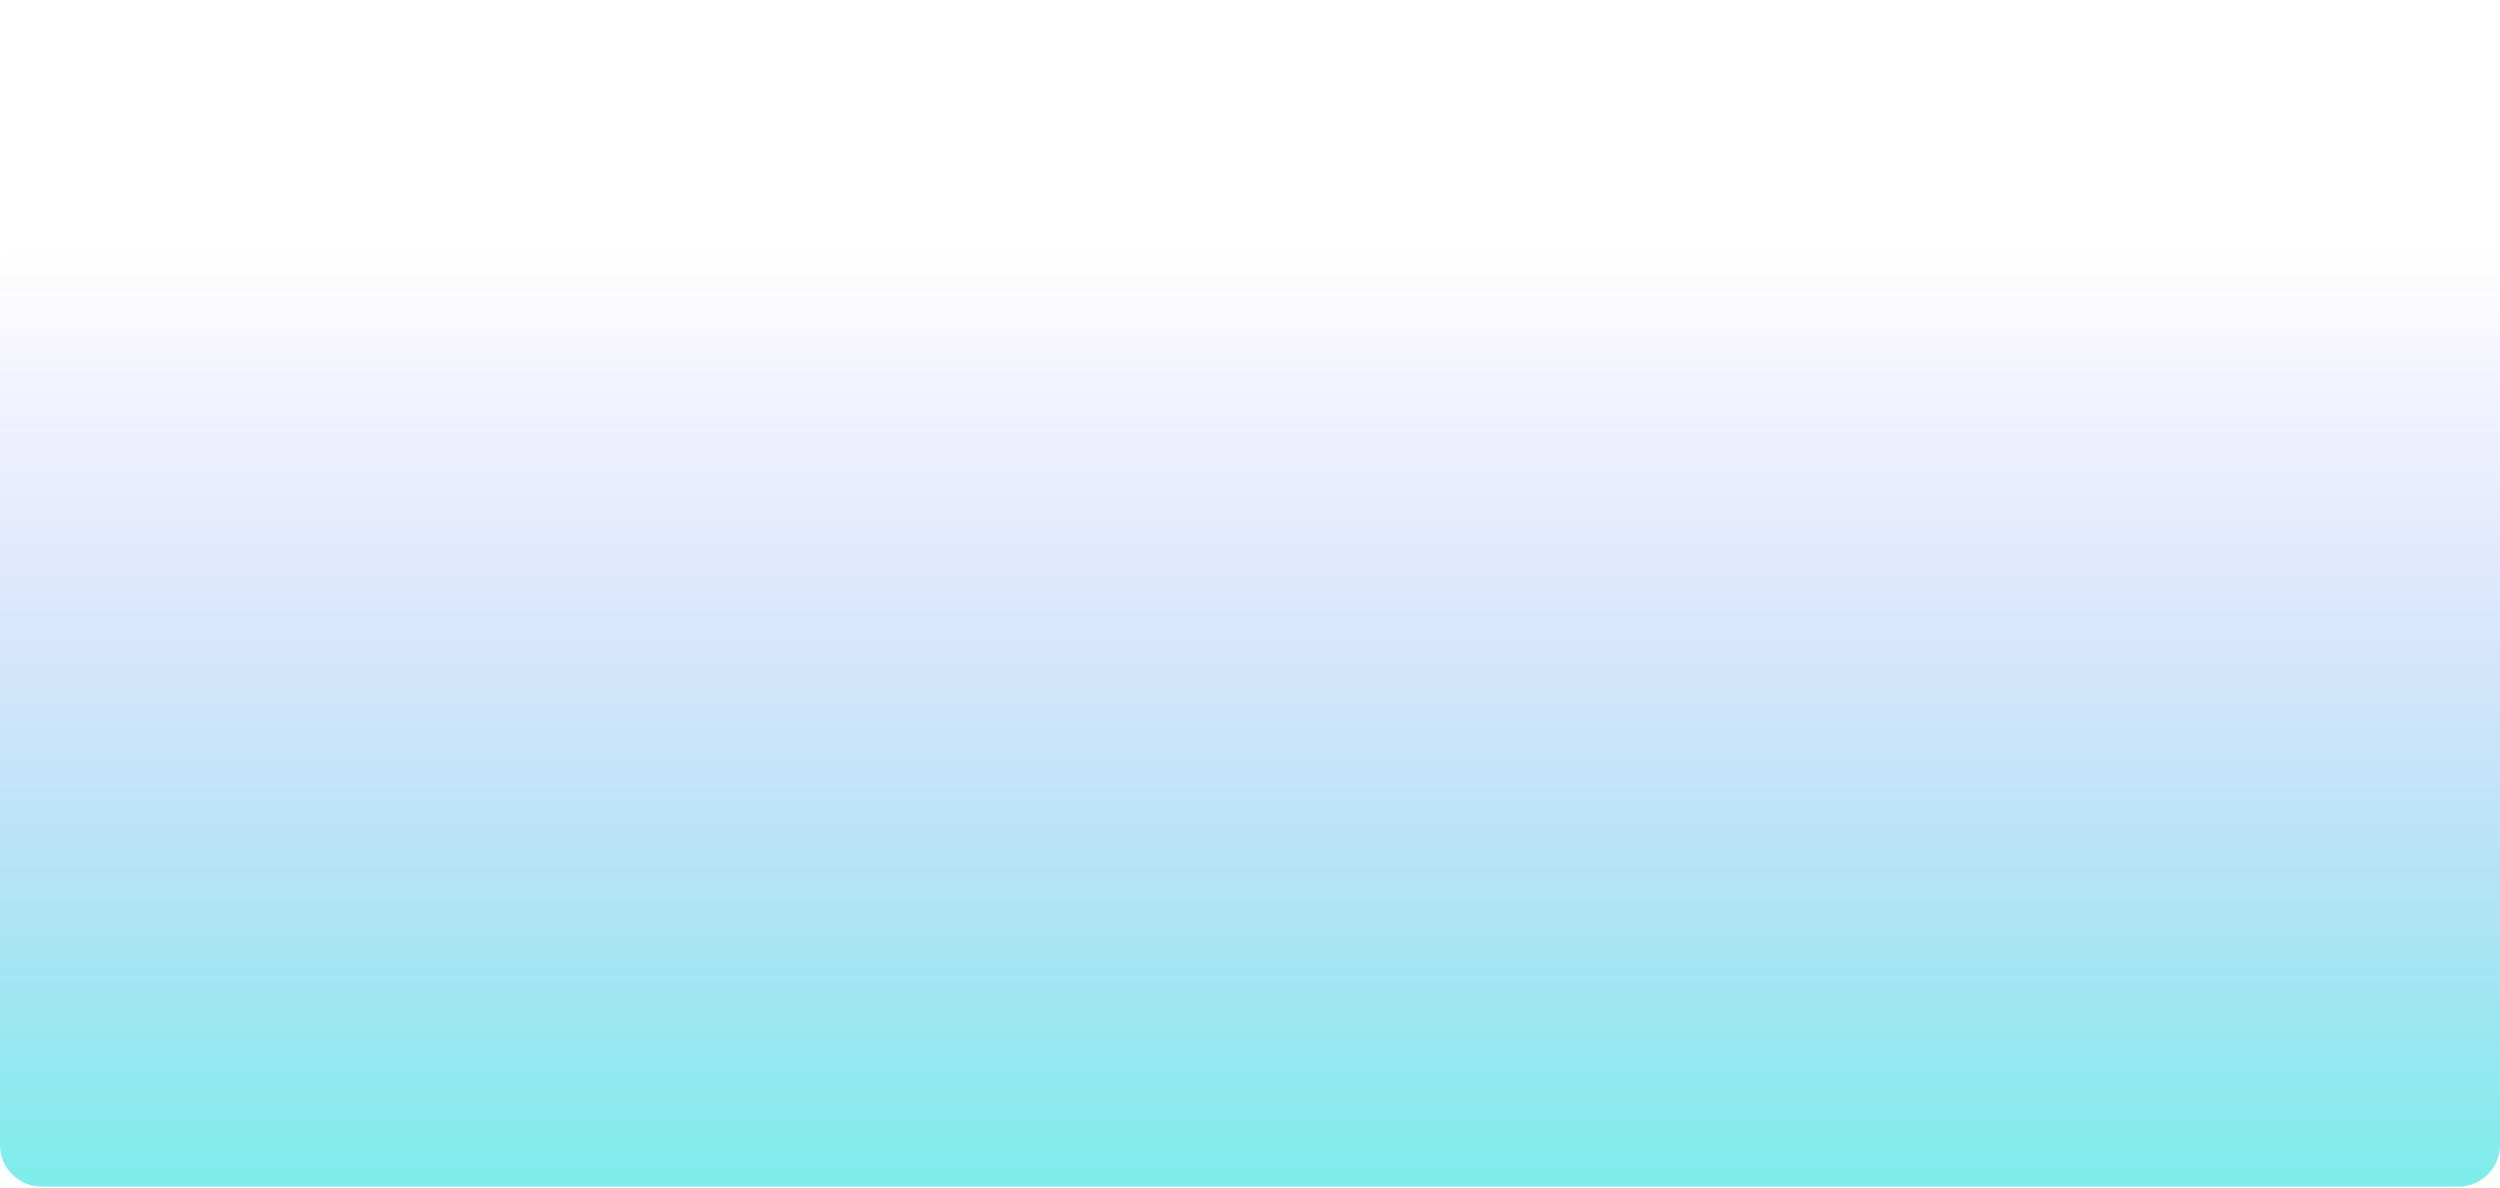 <svg width="1440" height="684" viewBox="0 0 1440 684" fill="none" xmlns="http://www.w3.org/2000/svg">
<path d="M1280.03 126.971L1399.03 7.971C1414.15 -7.149 1440 3.559 1440 24.941V659.5C1440 672.755 1429.25 683.5 1416 683.5H24C10.745 683.5 0 672.755 0 659.5V158C0 144.745 10.745 134 24 134H1263.06C1269.42 134 1275.53 131.471 1280.03 126.971Z" fill="url(#paint0_linear_2411_108)" fill-opacity="0.7"/>
<defs>
<linearGradient id="paint0_linear_2411_108" x1="720" y1="141.5" x2="720" y2="812" gradientUnits="userSpaceOnUse">
<stop stop-color="#8062FF" stop-opacity="0"/>
<stop offset="1" stop-color="#00FFD1"/>
</linearGradient>
</defs>
</svg>
